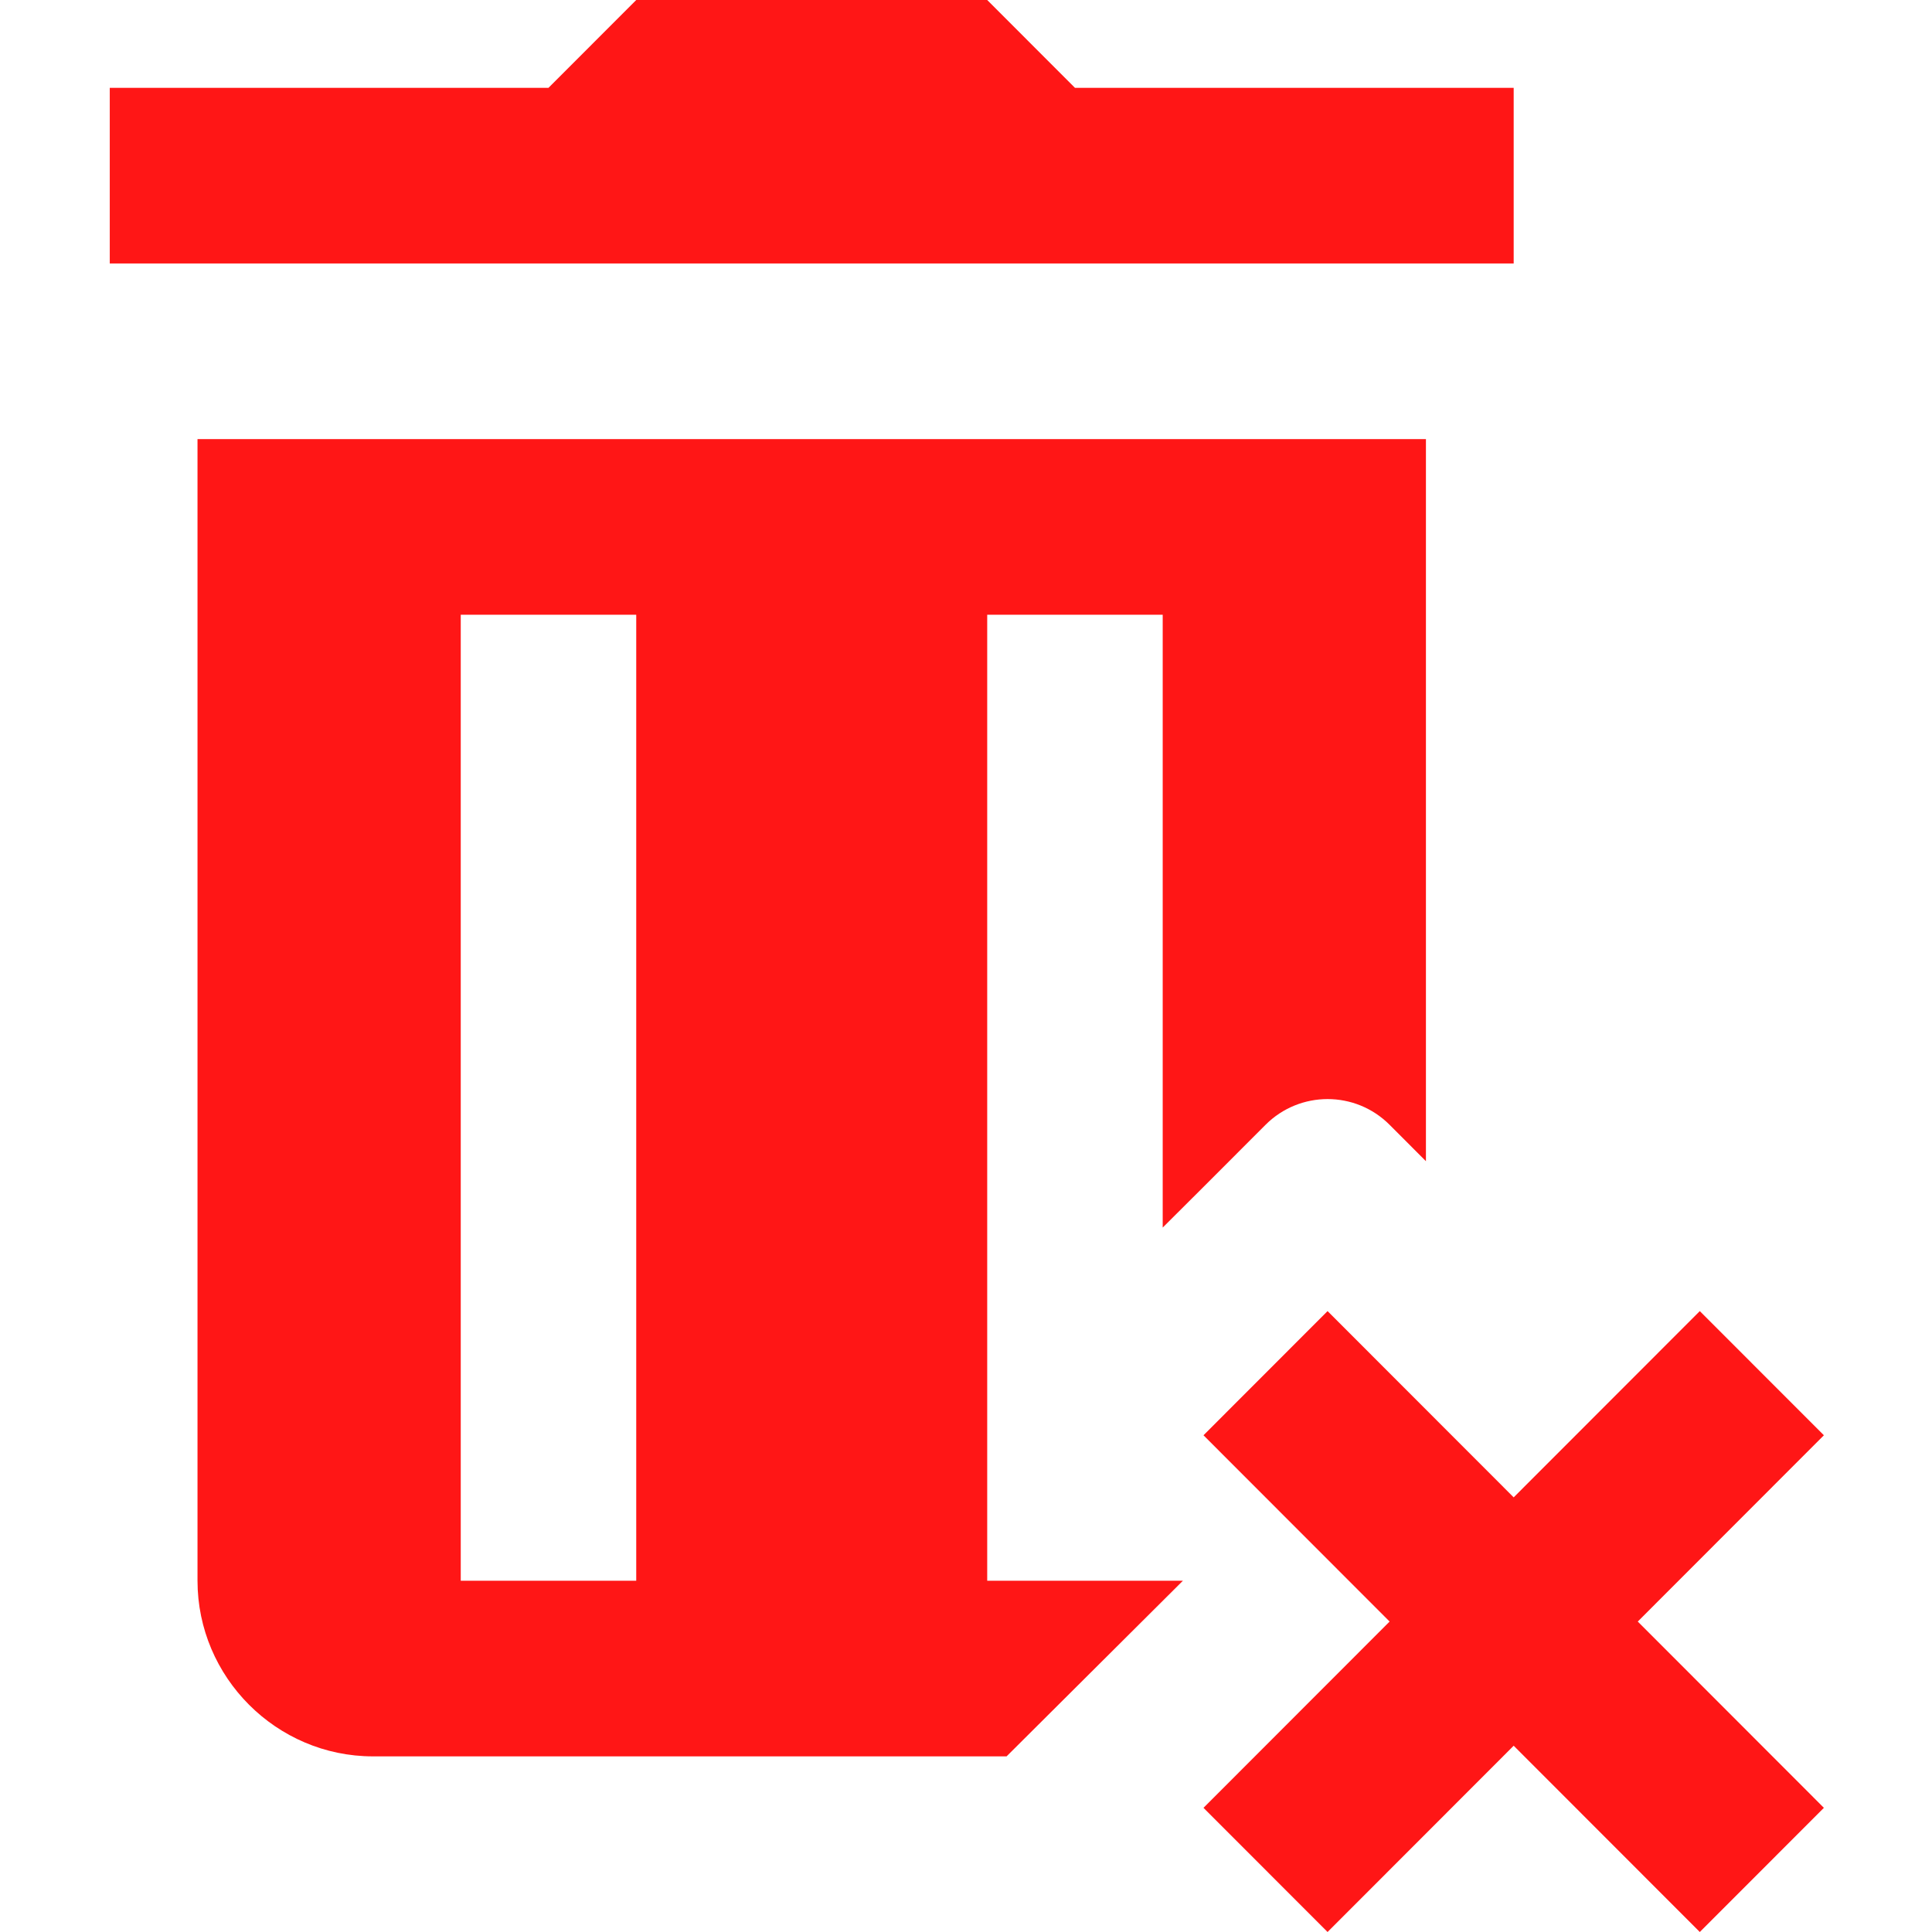 <?xml version="1.0" encoding="UTF-8"?>
<svg xmlns="http://www.w3.org/2000/svg" xmlns:xlink="http://www.w3.org/1999/xlink" width="375pt" height="375pt" viewBox="0 0 375 375" version="1.2">
<g id="surface1">
<path style=" stroke:none;fill-rule:nonzero;fill:rgb(100%,8.629%,8.629%);fill-opacity:1;" d="M 123.492 0 L 106.461 17.047 L 21.305 17.047 L 21.305 51.137 L 293.805 51.137 L 293.805 17.047 L 208.648 17.047 L 191.617 0 Z M 38.336 85.227 L 38.336 306.816 C 38.336 325.566 53.664 340.91 72.398 340.91 L 195.375 340.91 L 229.605 306.816 L 191.617 306.816 L 191.617 119.316 L 225.68 119.316 L 225.68 238.27 L 233.598 230.379 L 245.637 218.328 C 252.297 211.664 263.078 211.664 269.723 218.328 L 276.773 225.387 L 276.773 85.227 Z M 89.43 119.316 L 123.492 119.316 L 123.492 306.816 L 89.43 306.816 Z M 257.68 254.484 L 233.598 278.586 L 269.723 314.742 L 233.598 350.898 L 257.68 375 L 293.805 338.844 L 329.93 375 L 354.016 350.898 L 317.891 314.742 L 354.016 278.586 L 329.93 254.484 L 293.805 290.637 Z M 257.68 254.484 "/>
</g>
</svg>
